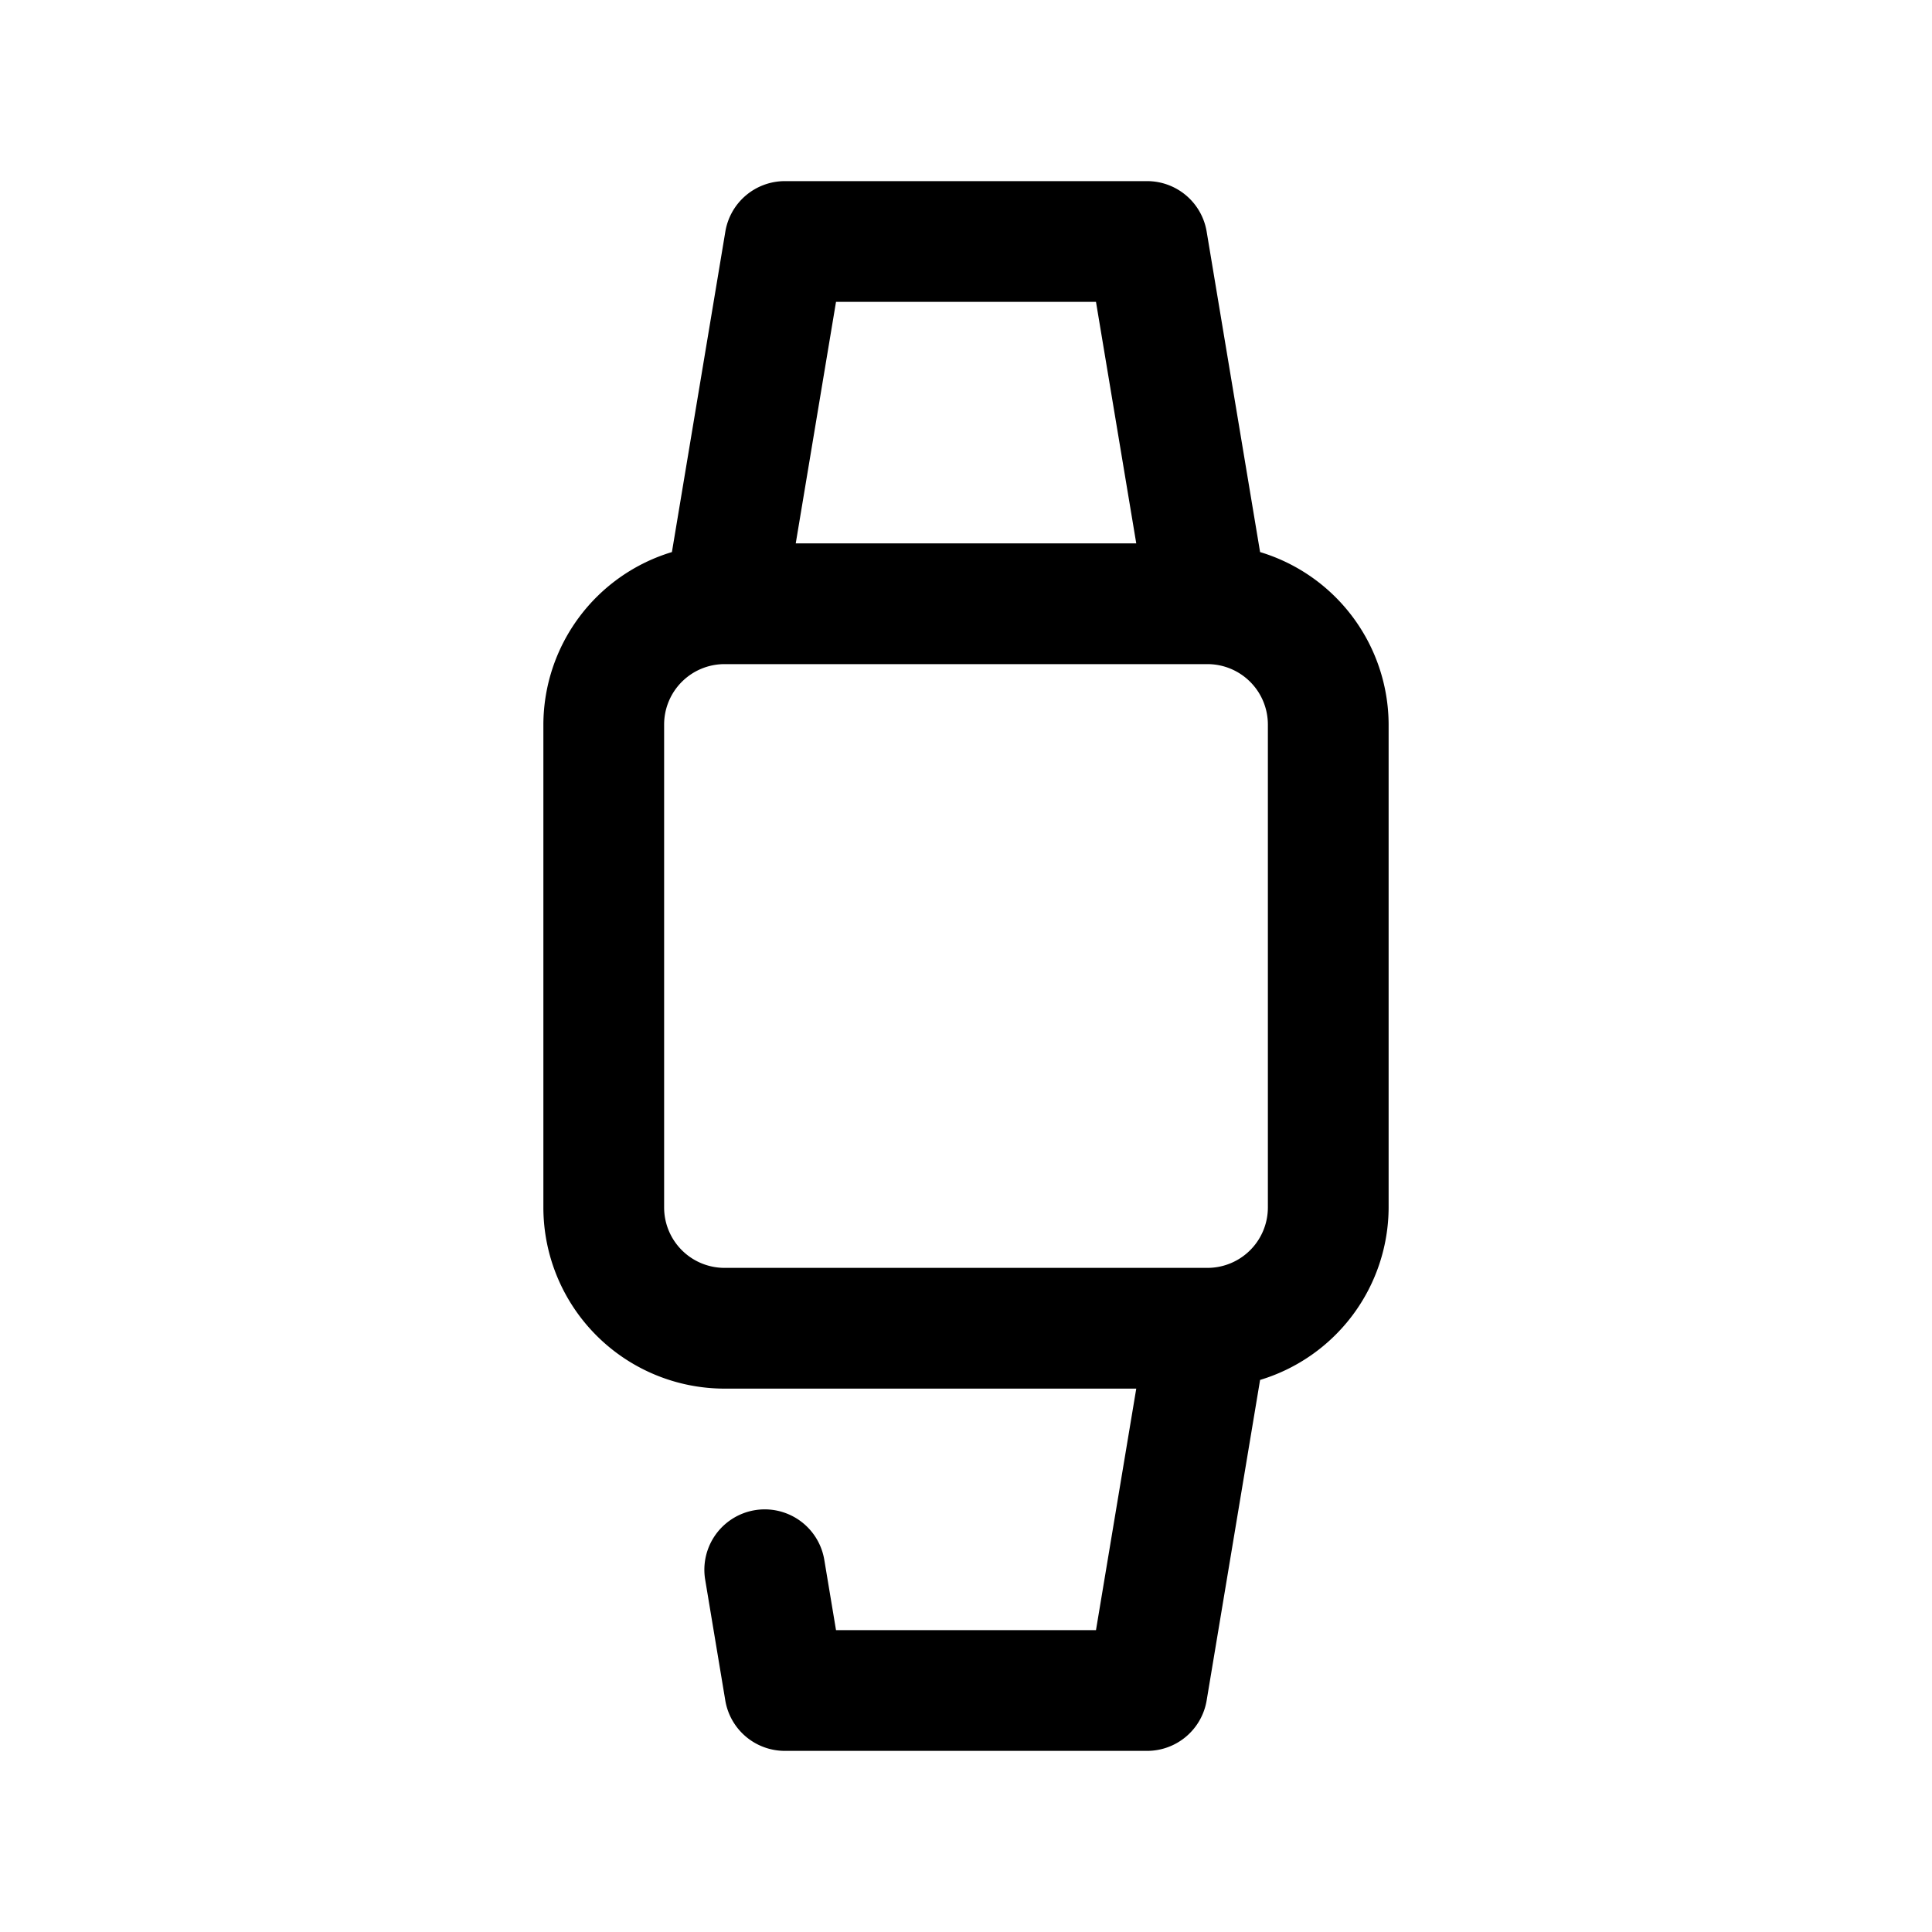 <?xml version="1.0"?>
<svg xmlns="http://www.w3.org/2000/svg" viewBox="0 0 32 32" width="512" height="512"><g id="smart_watch_smartwatch" data-name="smart, watch, smartwatch"><path d="M20.871,9.144l-.885-5.308A1,1,0,0,0,19,3H13a1,1,0,0,0-.986.836L11.129,9.144A2.994,2.994,0,0,0,9,12v8a3.003,3.003,0,0,0,3,3h6.82l-.667,4H13.847l-.194-1.164a1,1,0,1,0-1.973.328l.333,2A1,1,0,0,0,13,29h6a1,1,0,0,0,.986-.836l.885-5.308A2.994,2.994,0,0,0,23,20V12A2.994,2.994,0,0,0,20.871,9.144ZM18.153,5,18.82,9H13.18l.667-4ZM21,20a1.001,1.001,0,0,1-1,1H12a1.001,1.001,0,0,1-1-1V12a1.001,1.001,0,0,1,1-1h8a1.001,1.001,0,0,1,1,1Z"/></g></svg>
